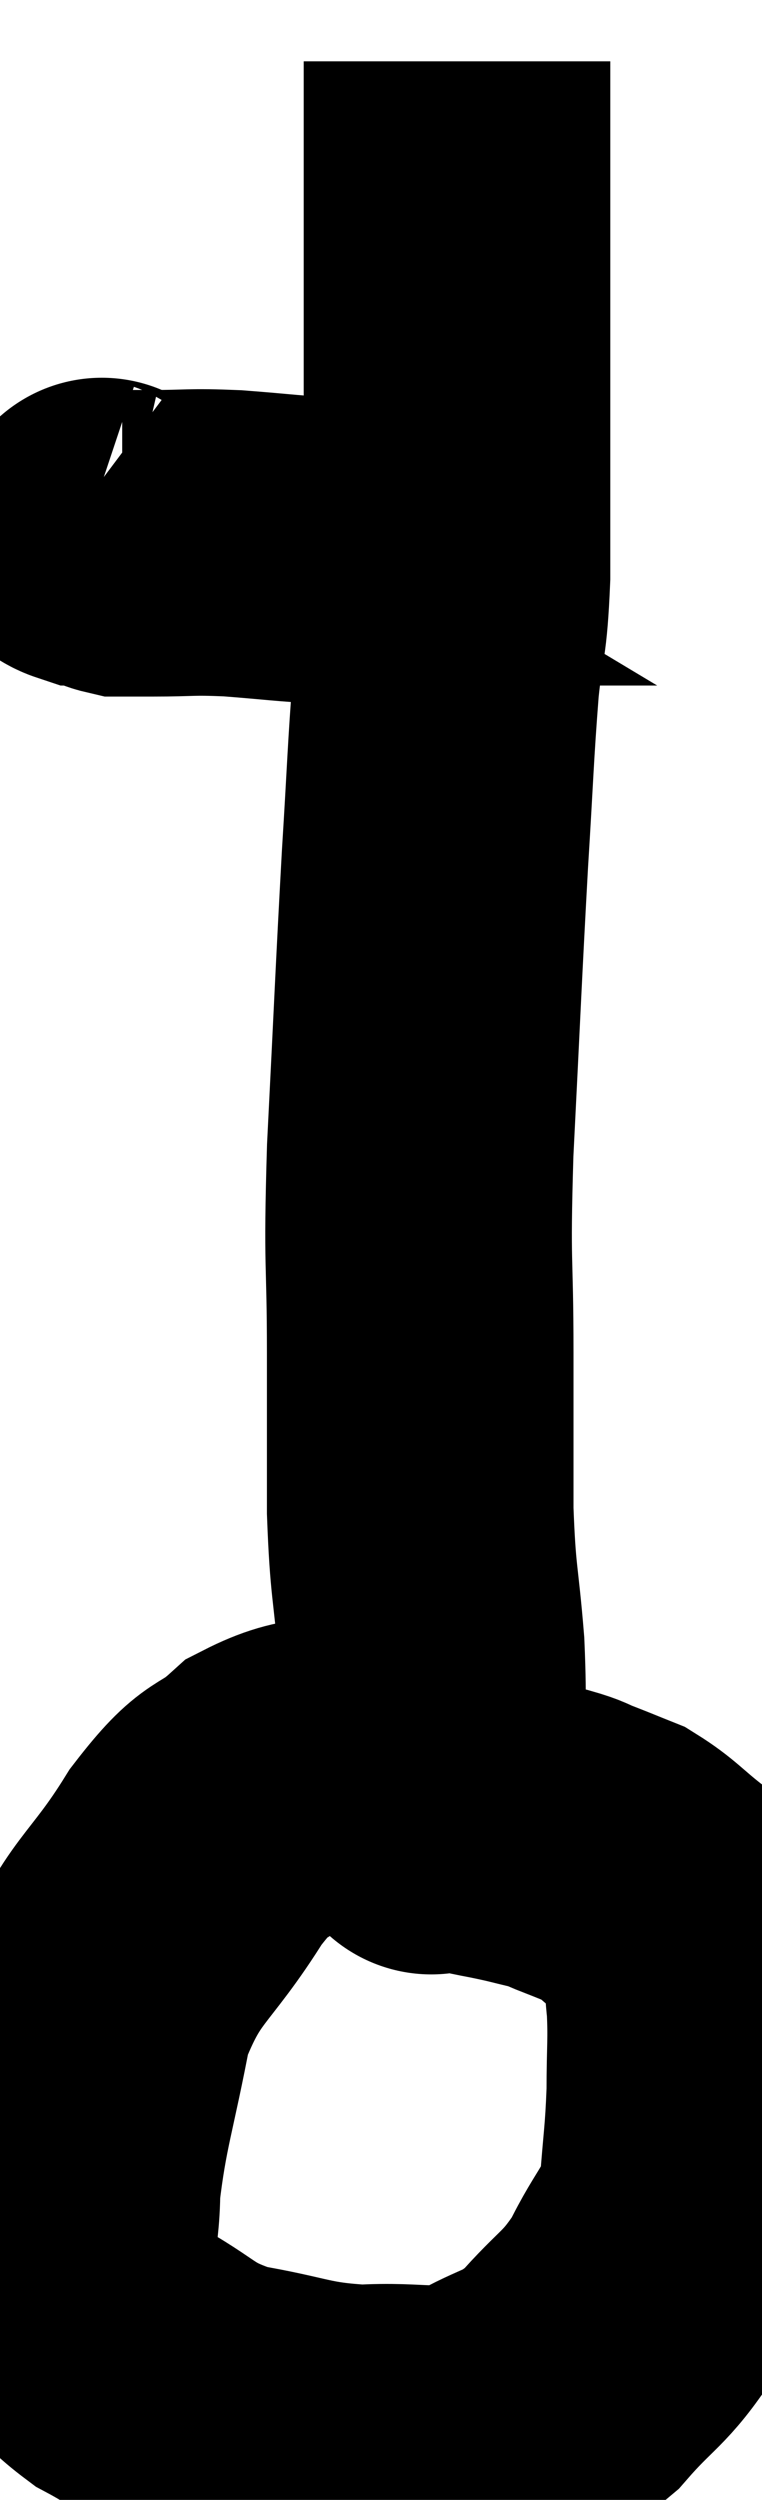<svg xmlns="http://www.w3.org/2000/svg" viewBox="16.307 1.94 12.427 40.769" width="12.427" height="40.769"><path d="M 23.94 30.84 C 23.19 30.78, 23.235 30.66, 22.44 30.72 C 21.6 30.9, 21.495 30.705, 20.76 31.08 C 20.13 31.65, 20.205 31.305, 19.5 32.22 C 18.72 33.48, 18.465 33.39, 17.94 34.74 C 17.67 36.18, 17.535 36.465, 17.4 37.62 C 17.4 38.49, 17.19 38.67, 17.4 39.36 C 17.82 39.87, 17.58 39.885, 18.24 40.38 C 19.14 40.86, 19.05 41.01, 20.04 41.34 C 21.12 41.52, 21.165 41.64, 22.2 41.7 C 23.19 41.64, 23.325 41.82, 24.18 41.58 C 24.9 41.16, 24.96 41.295, 25.62 40.74 C 26.22 40.05, 26.325 40.11, 26.82 39.36 C 27.21 38.55, 27.375 38.565, 27.6 37.74 C 27.66 36.9, 27.69 36.84, 27.72 36.06 C 27.72 35.34, 27.75 35.22, 27.72 34.62 C 27.66 34.14, 27.735 34.065, 27.6 33.66 C 27.39 33.33, 27.495 33.33, 27.18 33 C 26.76 32.67, 26.7 32.565, 26.34 32.34 C 26.04 32.22, 26.01 32.205, 25.74 32.1 C 25.5 32.01, 25.575 32.01, 25.26 31.92 C 24.87 31.83, 24.915 31.83, 24.48 31.74 C 24 31.65, 23.88 31.605, 23.52 31.56 C 23.28 31.56, 23.19 31.56, 23.04 31.56 C 22.98 31.56, 22.95 31.56, 22.92 31.56 C 22.92 31.56, 22.92 31.56, 22.92 31.56 L 22.92 31.56" fill="none" stroke="black" stroke-width="5"></path><path d="M 23.34 31.26 C 23.34 31.41, 23.34 31.485, 23.34 31.56 C 23.34 31.56, 23.34 31.56, 23.34 31.56 C 23.34 31.56, 23.34 31.74, 23.34 31.56 C 23.34 31.2, 23.34 31.53, 23.34 30.84 C 23.34 29.82, 23.385 29.865, 23.34 28.8 C 23.25 27.69, 23.205 27.78, 23.16 26.58 C 23.16 25.29, 23.16 25.47, 23.16 24 C 23.16 22.35, 23.1 22.71, 23.16 20.7 C 23.28 18.33, 23.295 17.865, 23.4 15.96 C 23.49 14.52, 23.49 14.235, 23.58 13.08 C 23.67 12.21, 23.715 12.405, 23.76 11.34 C 23.76 10.08, 23.76 9.87, 23.76 8.82 C 23.76 7.98, 23.76 7.92, 23.76 7.14 C 23.76 6.42, 23.76 6.555, 23.76 5.7 C 23.76 4.71, 23.76 4.365, 23.76 3.72 C 23.76 3.42, 23.76 3.315, 23.76 3.12 C 23.76 3.03, 23.76 2.985, 23.76 2.94 L 23.76 2.94" fill="none" stroke="black" stroke-width="5"></path><path d="M 17.46 10.44 C 17.58 10.53, 17.565 10.575, 17.7 10.62 C 17.85 10.62, 17.925 10.62, 18 10.62 C 18 10.62, 17.925 10.575, 18 10.62 C 18.15 10.71, 18.105 10.755, 18.3 10.8 C 18.54 10.8, 18.33 10.8, 18.78 10.8 C 19.44 10.8, 19.38 10.77, 20.1 10.8 C 20.88 10.86, 21.03 10.89, 21.66 10.92 C 22.14 10.92, 22.275 10.92, 22.62 10.92 C 22.83 10.92, 22.89 10.92, 23.04 10.92 C 23.13 10.92, 23.145 10.92, 23.22 10.92 C 23.28 10.92, 23.265 10.92, 23.34 10.92 L 23.52 10.92" fill="none" stroke="black" stroke-width="5"></path></svg>